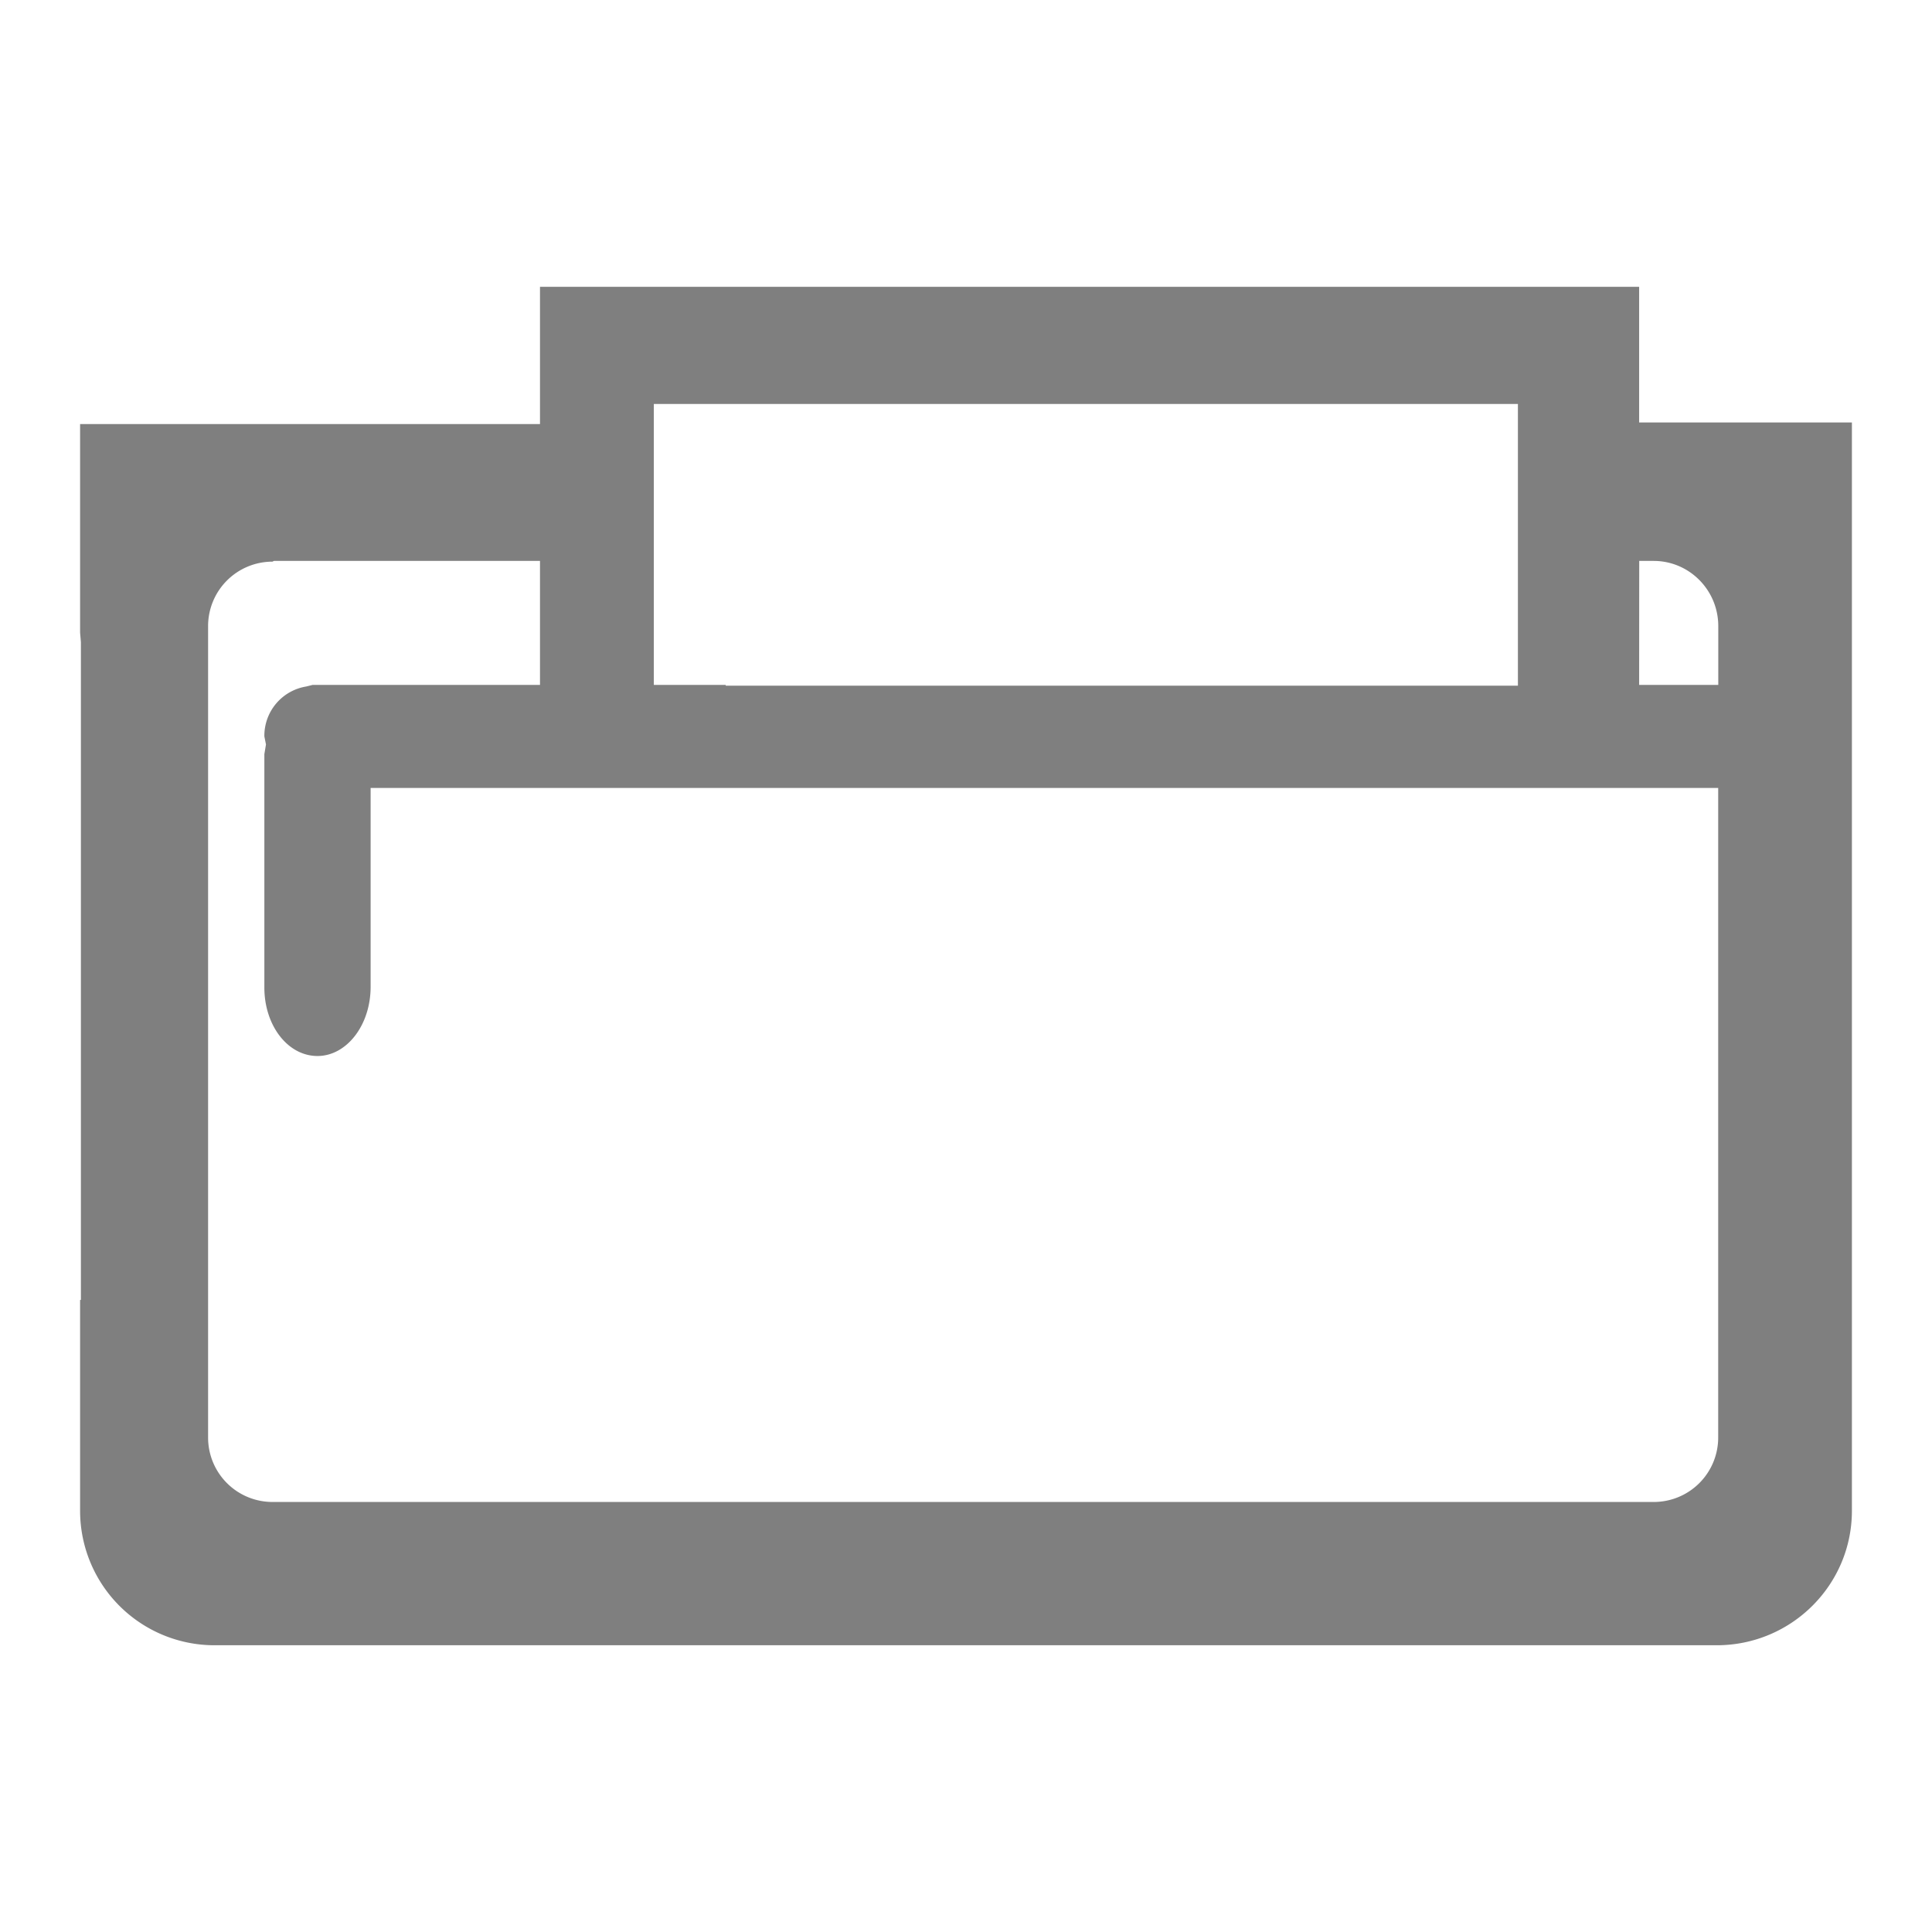 <?xml version="1.0" encoding="UTF-8" standalone="no"?>
<svg
   xmlns:dc="http://purl.org/dc/elements/1.1/"
   xmlns:cc="http://creativecommons.org/ns#"
   xmlns:rdf="http://www.w3.org/1999/02/22-rdf-syntax-ns#"
   xmlns:svg="http://www.w3.org/2000/svg"
   xmlns="http://www.w3.org/2000/svg"
   xmlns:sodipodi="http://sodipodi.sourceforge.net/DTD/sodipodi-0.dtd"
   xmlns:inkscape="http://www.inkscape.org/namespaces/inkscape"
   version="1"
   viewBox="0 0 24 24"
   id="svg4"
   sodipodi:docname="document-open.svg"
   inkscape:version="0.92.4 (5da689c313, 2019-01-14)">
  <defs
     id="defs8" />
  <sodipodi:namedview
     pagecolor="#ffffff"
     bordercolor="#666666"
     borderopacity="1"
     objecttolerance="10"
     gridtolerance="10"
     guidetolerance="10"
     inkscape:pageopacity="0"
     inkscape:pageshadow="2"
     inkscape:window-width="1078"
     inkscape:window-height="480"
     id="namedview6"
     showgrid="false"
     inkscape:zoom="9.8333333"
     inkscape:cx="-0.81355932"
     inkscape:cy="12"
     inkscape:window-x="0"
     inkscape:window-y="28"
     inkscape:window-maximized="0"
     inkscape:current-layer="svg4" />
  <path
     d="M 6.708,3.563 V 5.268 H 0.995 v 2.59 l 0.01,0.12 v 8.17 h -0.01 v 2.62 a 1.67,1.67 0 0 0 1.67,1.67 h 18.66 c 0.93,0 1.68,-0.75 1.68,-1.67 V 5.248 H 20.362 V 3.563 Z m 1.414,1.455 h 10.734 v 3.5 H 9.015 V 8.508 H 8.122 Z m -4.719,1.95 h 3.305 v 1.54 H 3.884 l -0.08,0.02 a 0.62,0.62 0 0 0 -0.52,0.62 l 0.02,0.1 -0.02,0.12 v 2.9 c 0,0.47 0.29,0.85 0.66,0.85 0.36,0 0.66,-0.38 0.66,-0.86 v -2.47 h 16.74 v 8.07 a 0.8,0.8 0 0 1 -0.8,0.8 H 3.394 a 0.8,0.8 0 0 1 -0.809,-0.8 V 7.777 a 0.8,0.8 0 0 1 0.799,-0.8 z m 16.96,0 h 0.18 c 0.44,0 0.802,0.36 0.802,0.81 v 0.73 h -0.983 z"
     id="path2"
     inkscape:connector-curvature="0"
     style="fill:#7f7f7f" />
</svg>
